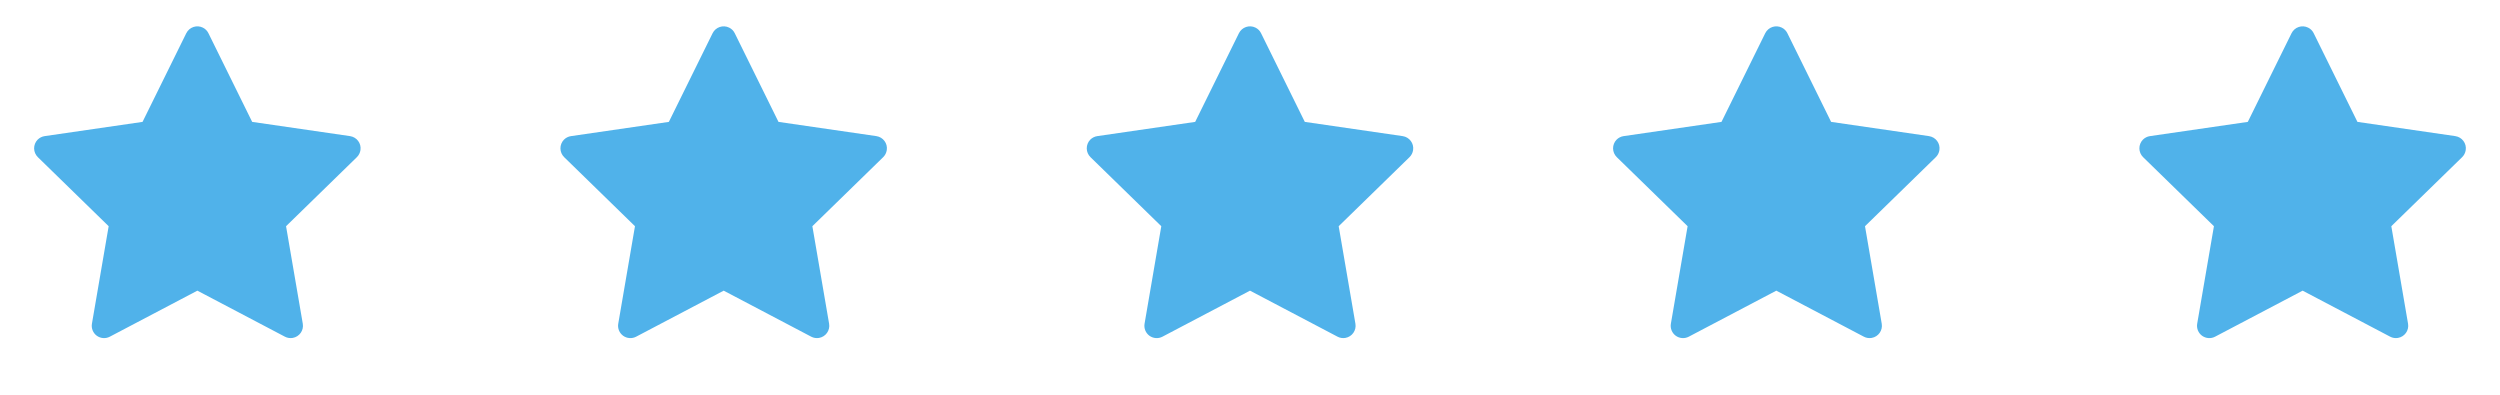 <svg width="114" height="18" viewBox="0 0 114 18" fill="none" xmlns="http://www.w3.org/2000/svg">
<path d="M15.962 6.207L11.499 5.558L9.504 1.514C9.45 1.403 9.36 1.313 9.249 1.259C8.972 1.122 8.634 1.236 8.495 1.514L6.5 5.558L2.037 6.207C1.914 6.225 1.801 6.283 1.715 6.37C1.611 6.477 1.554 6.621 1.556 6.771C1.558 6.92 1.619 7.062 1.726 7.167L4.955 10.315L4.192 14.761C4.174 14.864 4.186 14.97 4.225 15.068C4.265 15.165 4.33 15.249 4.415 15.311C4.5 15.372 4.601 15.409 4.705 15.416C4.81 15.424 4.915 15.402 5.008 15.353L9 13.254L12.992 15.353C13.101 15.411 13.227 15.43 13.348 15.409C13.654 15.356 13.86 15.066 13.807 14.761L13.044 10.315L16.273 7.167C16.361 7.081 16.419 6.968 16.437 6.845C16.484 6.537 16.27 6.253 15.962 6.207Z" fill="#50B2EA"/>
<path d="M39.962 6.207L35.499 5.558L33.504 1.514C33.45 1.403 33.36 1.313 33.249 1.259C32.971 1.122 32.634 1.236 32.495 1.514L30.5 5.558L26.037 6.207C25.914 6.225 25.801 6.283 25.715 6.37C25.611 6.477 25.554 6.621 25.556 6.771C25.558 6.92 25.619 7.062 25.726 7.167L28.955 10.315L28.192 14.761C28.174 14.864 28.186 14.97 28.225 15.068C28.265 15.165 28.331 15.249 28.415 15.311C28.5 15.372 28.601 15.409 28.706 15.416C28.81 15.424 28.915 15.402 29.008 15.353L33 13.254L36.992 15.353C37.101 15.411 37.227 15.43 37.349 15.409C37.654 15.356 37.86 15.066 37.807 14.761L37.044 10.315L40.273 7.167C40.361 7.081 40.419 6.968 40.437 6.845C40.484 6.537 40.27 6.253 39.962 6.207Z" fill="#50B2EA"/>
<path d="M63.962 6.207L59.499 5.558L57.504 1.514C57.45 1.403 57.36 1.313 57.249 1.259C56.971 1.122 56.634 1.236 56.495 1.514L54.5 5.558L50.037 6.207C49.914 6.225 49.801 6.283 49.715 6.37C49.611 6.477 49.554 6.621 49.556 6.771C49.558 6.92 49.619 7.062 49.726 7.167L52.955 10.315L52.192 14.761C52.174 14.864 52.186 14.97 52.225 15.068C52.264 15.165 52.331 15.249 52.415 15.311C52.5 15.372 52.601 15.409 52.706 15.416C52.81 15.424 52.915 15.402 53.008 15.353L57 13.254L60.992 15.353C61.101 15.411 61.227 15.43 61.349 15.409C61.654 15.356 61.86 15.066 61.807 14.761L61.044 10.315L64.273 7.167C64.361 7.081 64.419 6.968 64.437 6.845C64.484 6.537 64.27 6.253 63.962 6.207Z" fill="#50B2EA"/>
<path d="M87.962 6.207L83.499 5.558L81.504 1.514C81.45 1.403 81.36 1.313 81.249 1.259C80.972 1.122 80.634 1.236 80.495 1.514L78.5 5.558L74.037 6.207C73.914 6.225 73.801 6.283 73.715 6.37C73.611 6.477 73.554 6.621 73.556 6.771C73.558 6.92 73.619 7.062 73.726 7.167L76.955 10.315L76.192 14.761C76.174 14.864 76.186 14.97 76.225 15.068C76.264 15.165 76.331 15.249 76.415 15.311C76.5 15.372 76.601 15.409 76.706 15.416C76.81 15.424 76.915 15.402 77.008 15.353L81 13.254L84.992 15.353C85.101 15.411 85.227 15.43 85.349 15.409C85.654 15.356 85.86 15.066 85.807 14.761L85.044 10.315L88.273 7.167C88.361 7.081 88.419 6.968 88.437 6.845C88.484 6.537 88.27 6.253 87.962 6.207Z" fill="#50B2EA"/>
<path d="M111.962 6.207L107.499 5.558L105.504 1.514C105.45 1.403 105.36 1.313 105.249 1.259C104.971 1.122 104.634 1.236 104.495 1.514L102.5 5.558L98.037 6.207C97.914 6.225 97.801 6.283 97.715 6.37C97.611 6.477 97.554 6.621 97.556 6.771C97.558 6.92 97.619 7.062 97.726 7.167L100.955 10.315L100.192 14.761C100.174 14.864 100.186 14.97 100.225 15.068C100.265 15.165 100.33 15.249 100.415 15.311C100.5 15.372 100.601 15.409 100.705 15.416C100.81 15.424 100.915 15.402 101.008 15.353L105 13.254L108.992 15.353C109.101 15.411 109.227 15.43 109.348 15.409C109.654 15.356 109.86 15.066 109.807 14.761L109.044 10.315L112.273 7.167C112.361 7.081 112.419 6.968 112.437 6.845C112.484 6.537 112.27 6.253 111.962 6.207Z" fill="#50B2EA"/>
</svg>
